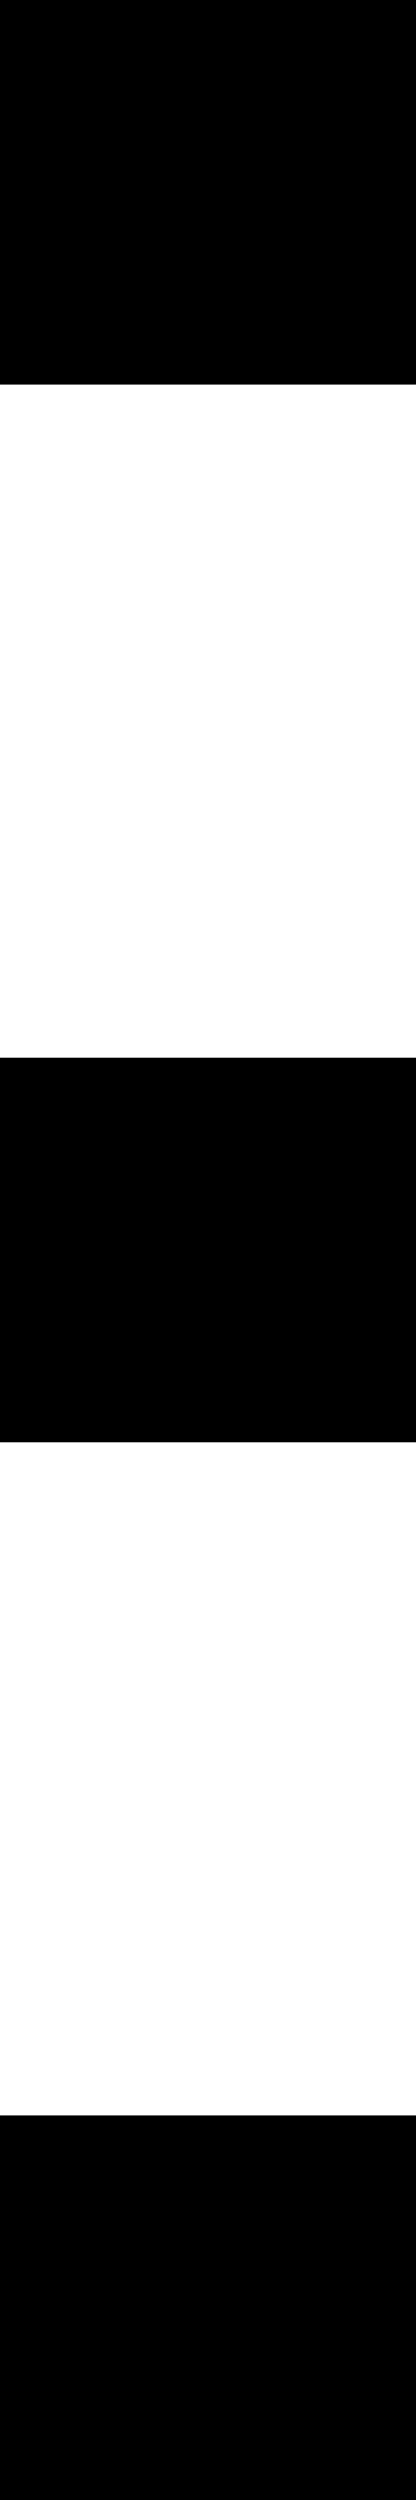 <svg xmlns="http://www.w3.org/2000/svg" width="2" height="12" version="1.1" viewBox="0 0 2 12"><g fill="none" fill-rule="evenodd" stroke="none" stroke-width="1"><g fill="currentColor"><g transform="translate(-1151, -341) translate(270, 327)"><g id="More" transform="translate(882, 20) rotate(-270) translate(-882, -20) translate(876, 19)"><rect width="1.846" height="2" x="0" y="0"/><rect width="1.846" height="2" x="5.077" y="0"/><rect width="1.846" height="2" x="10.154" y="0"/></g></g></g></g></svg>